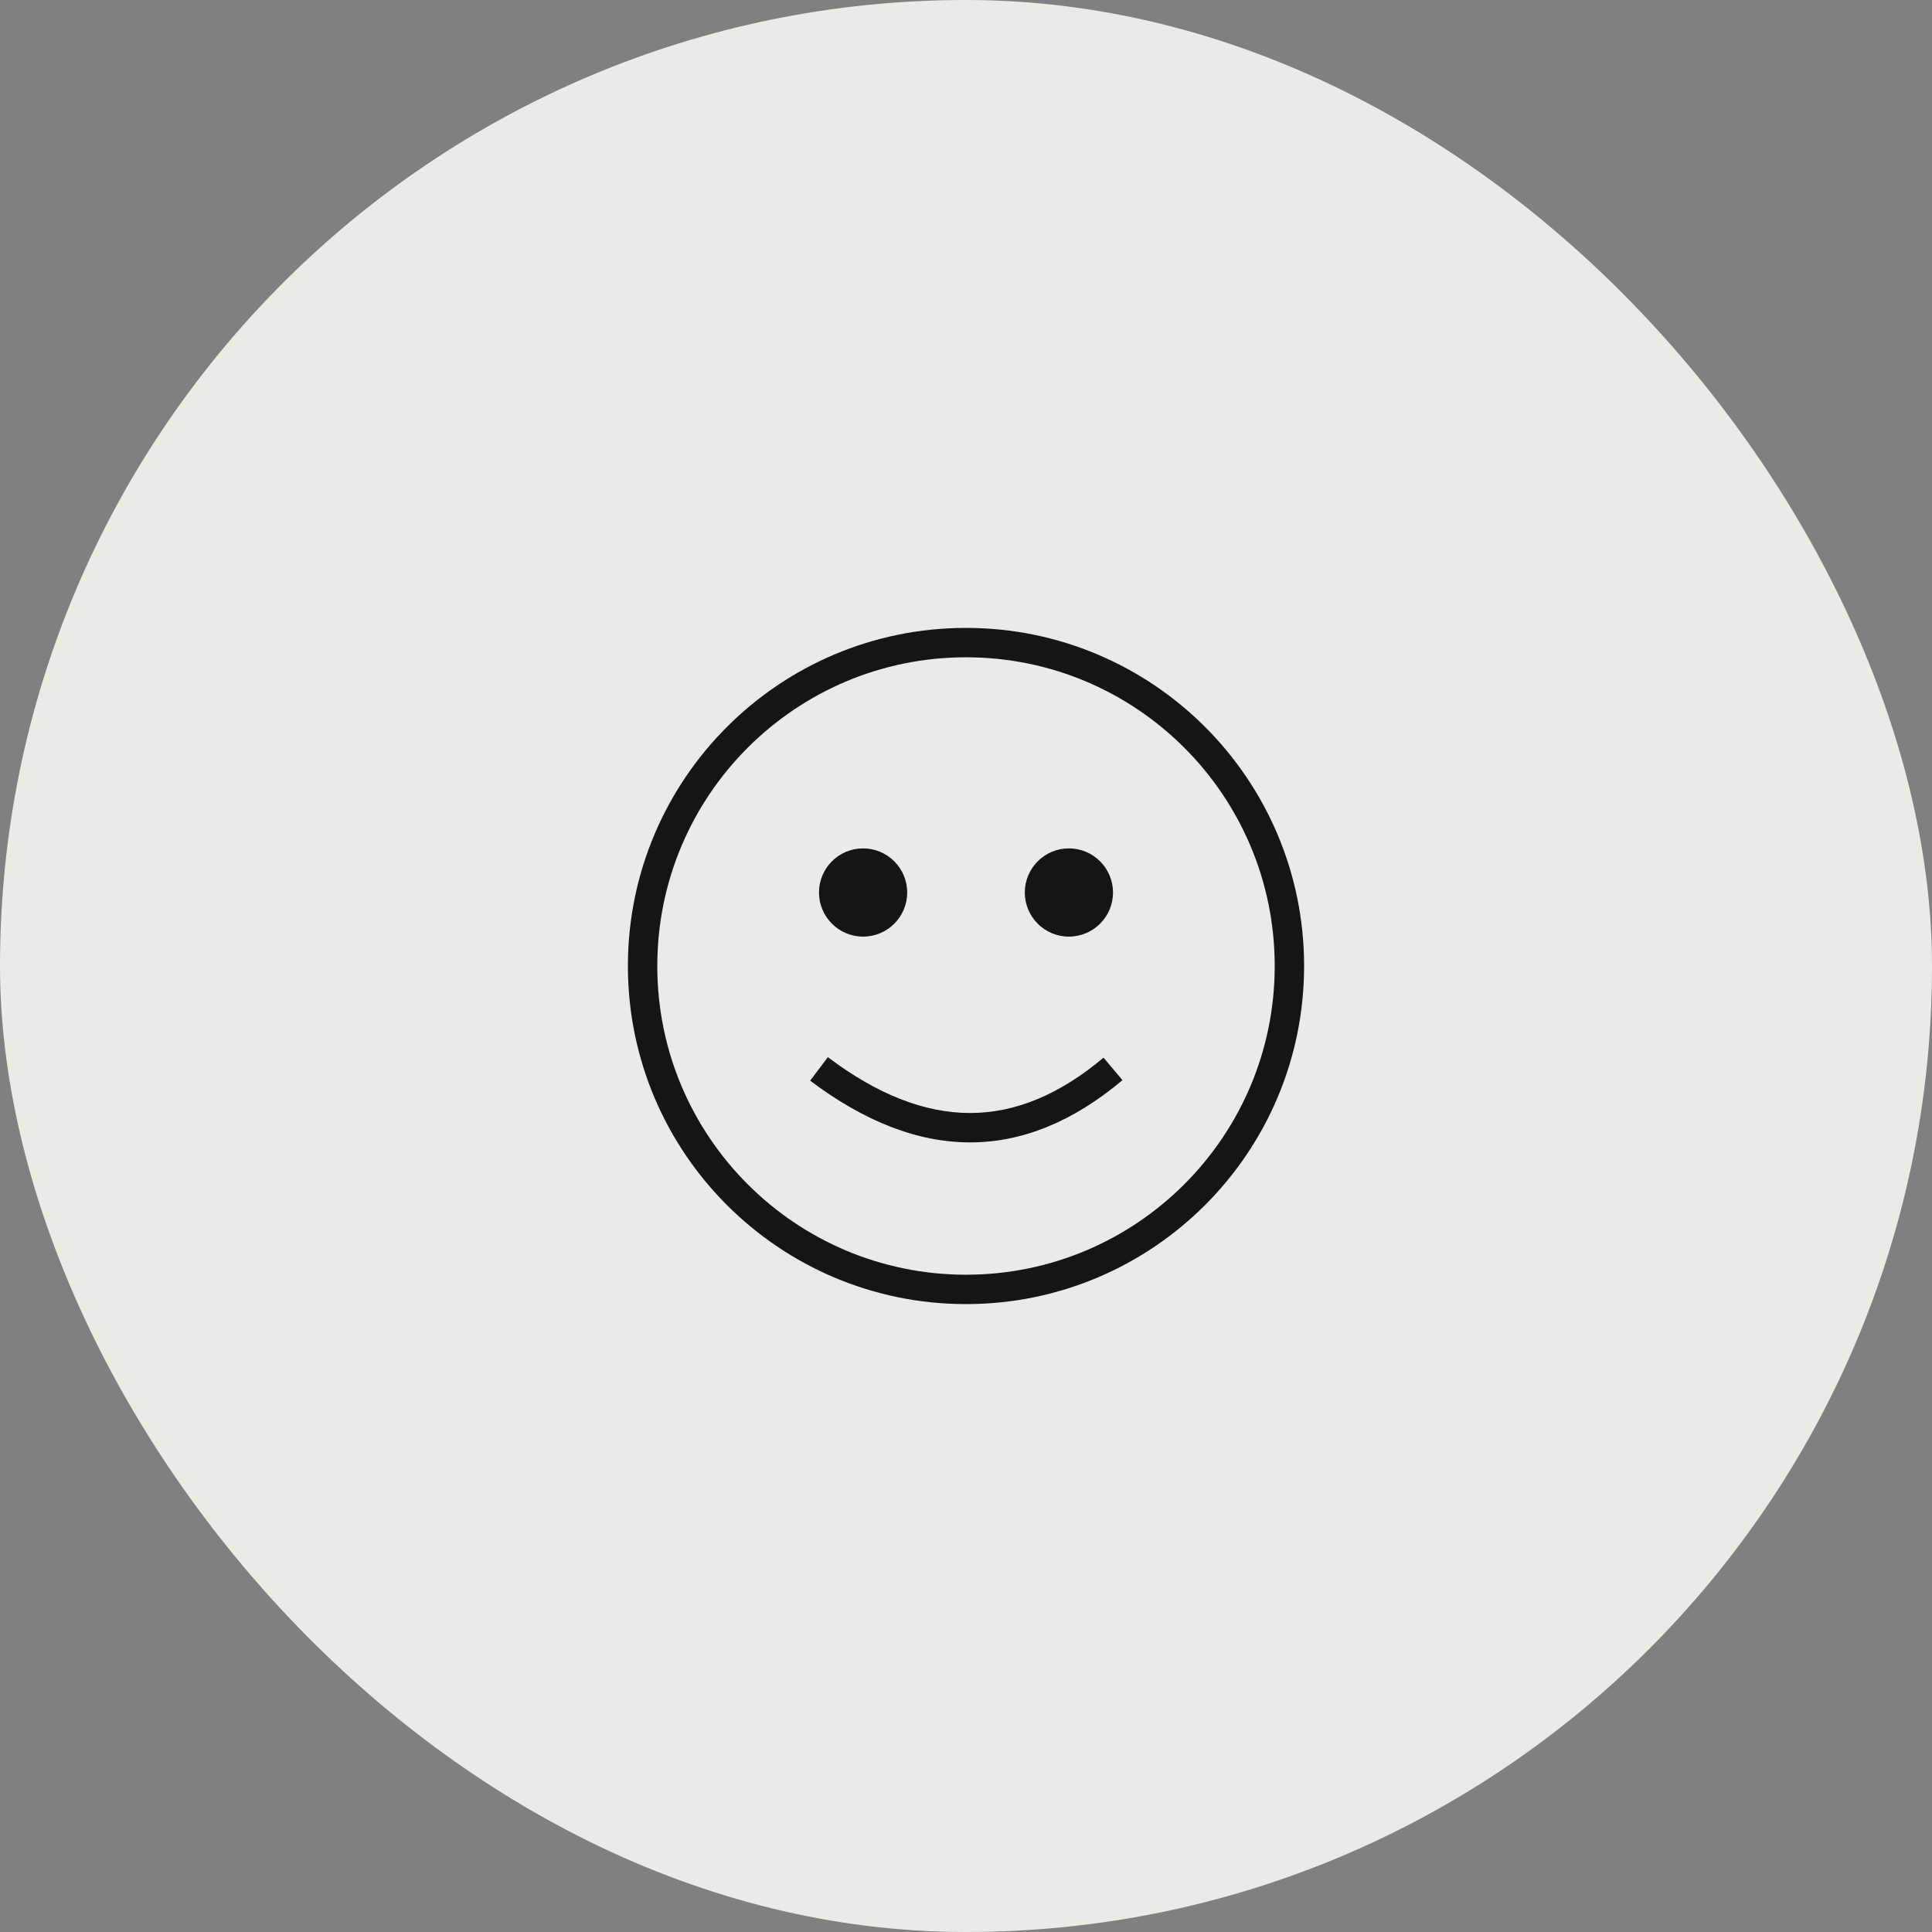 <svg width="80" height="80" viewBox="0 0 80 80" fill="none" xmlns="http://www.w3.org/2000/svg">
<rect x="0" y="0" width="80" height="80" fill="#808080" stroke="none"/>
<rect width="80" height="80" rx="40" fill="#EAEBE5"/>
<path fill-rule="evenodd" clip-rule="evenodd" d="M40 54C32.268 54 26 47.732 26 40C26 32.268 32.268 26 40 26C47.732 26 54 32.268 54 40C54 47.732 47.732 54 40 54ZM40 52.783C47.06 52.783 52.783 47.06 52.783 40C52.783 32.94 47.06 27.217 40 27.217C32.94 27.217 27.217 32.94 27.217 40C27.217 47.06 32.94 52.783 40 52.783ZM35.739 38.783C36.748 38.783 37.565 37.965 37.565 36.956C37.565 35.948 36.748 35.13 35.739 35.13C34.731 35.13 33.913 35.948 33.913 36.956C33.913 37.965 34.731 38.783 35.739 38.783ZM46.087 36.956C46.087 37.965 45.269 38.783 44.261 38.783C43.252 38.783 42.435 37.965 42.435 36.956C42.435 35.948 43.252 35.13 44.261 35.13C45.269 35.13 46.087 35.948 46.087 36.956ZM34.28 43.775L33.547 44.747C35.797 46.444 38.006 47.304 40.168 47.304C42.339 47.304 44.447 46.437 46.479 44.727L45.695 43.795C43.87 45.331 42.032 46.087 40.168 46.087C38.294 46.087 36.333 45.324 34.28 43.775Z" fill="#161514"/>
</svg>
